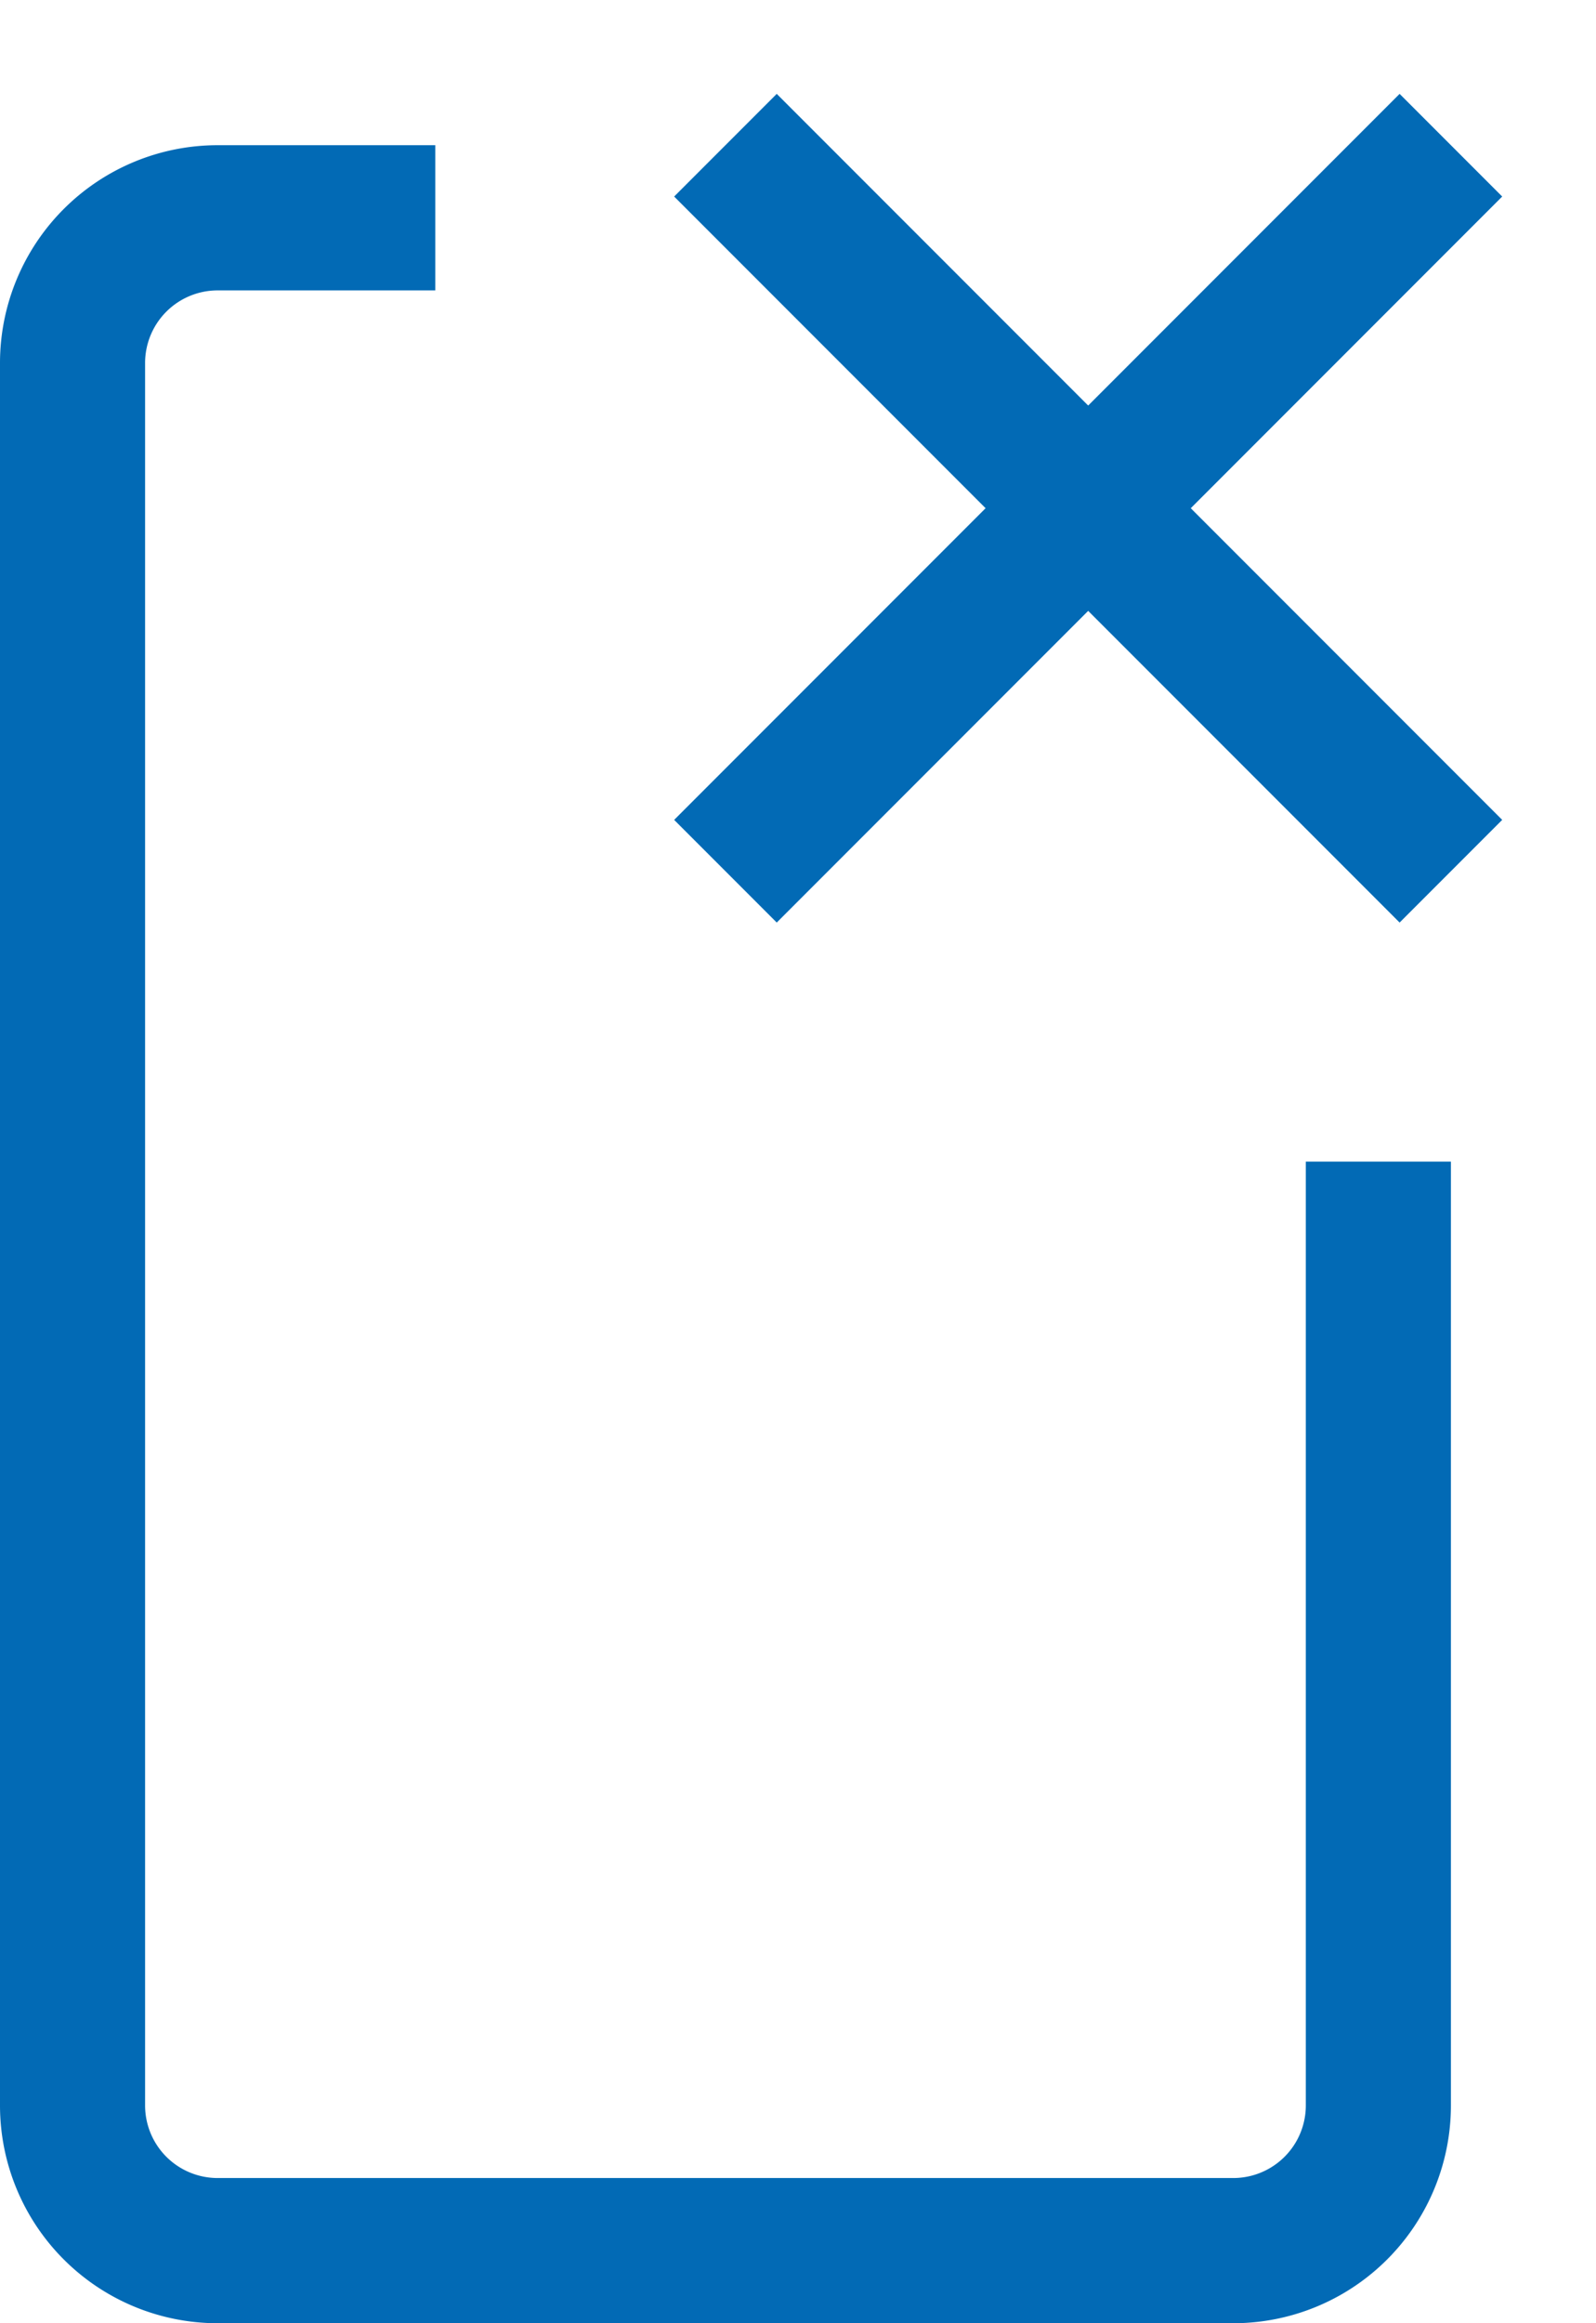 <svg width="11" height="16" viewBox="0 0 11 16" fill="none" xmlns="http://www.w3.org/2000/svg"><path d="M9.5 8v6.5a1 1 0 01-1 1h-7a1 1 0 01-1-1v-12a1 1 0 011-1H3m7-.5L5 6m0-5l5 5" stroke="#026AB5"/></svg>